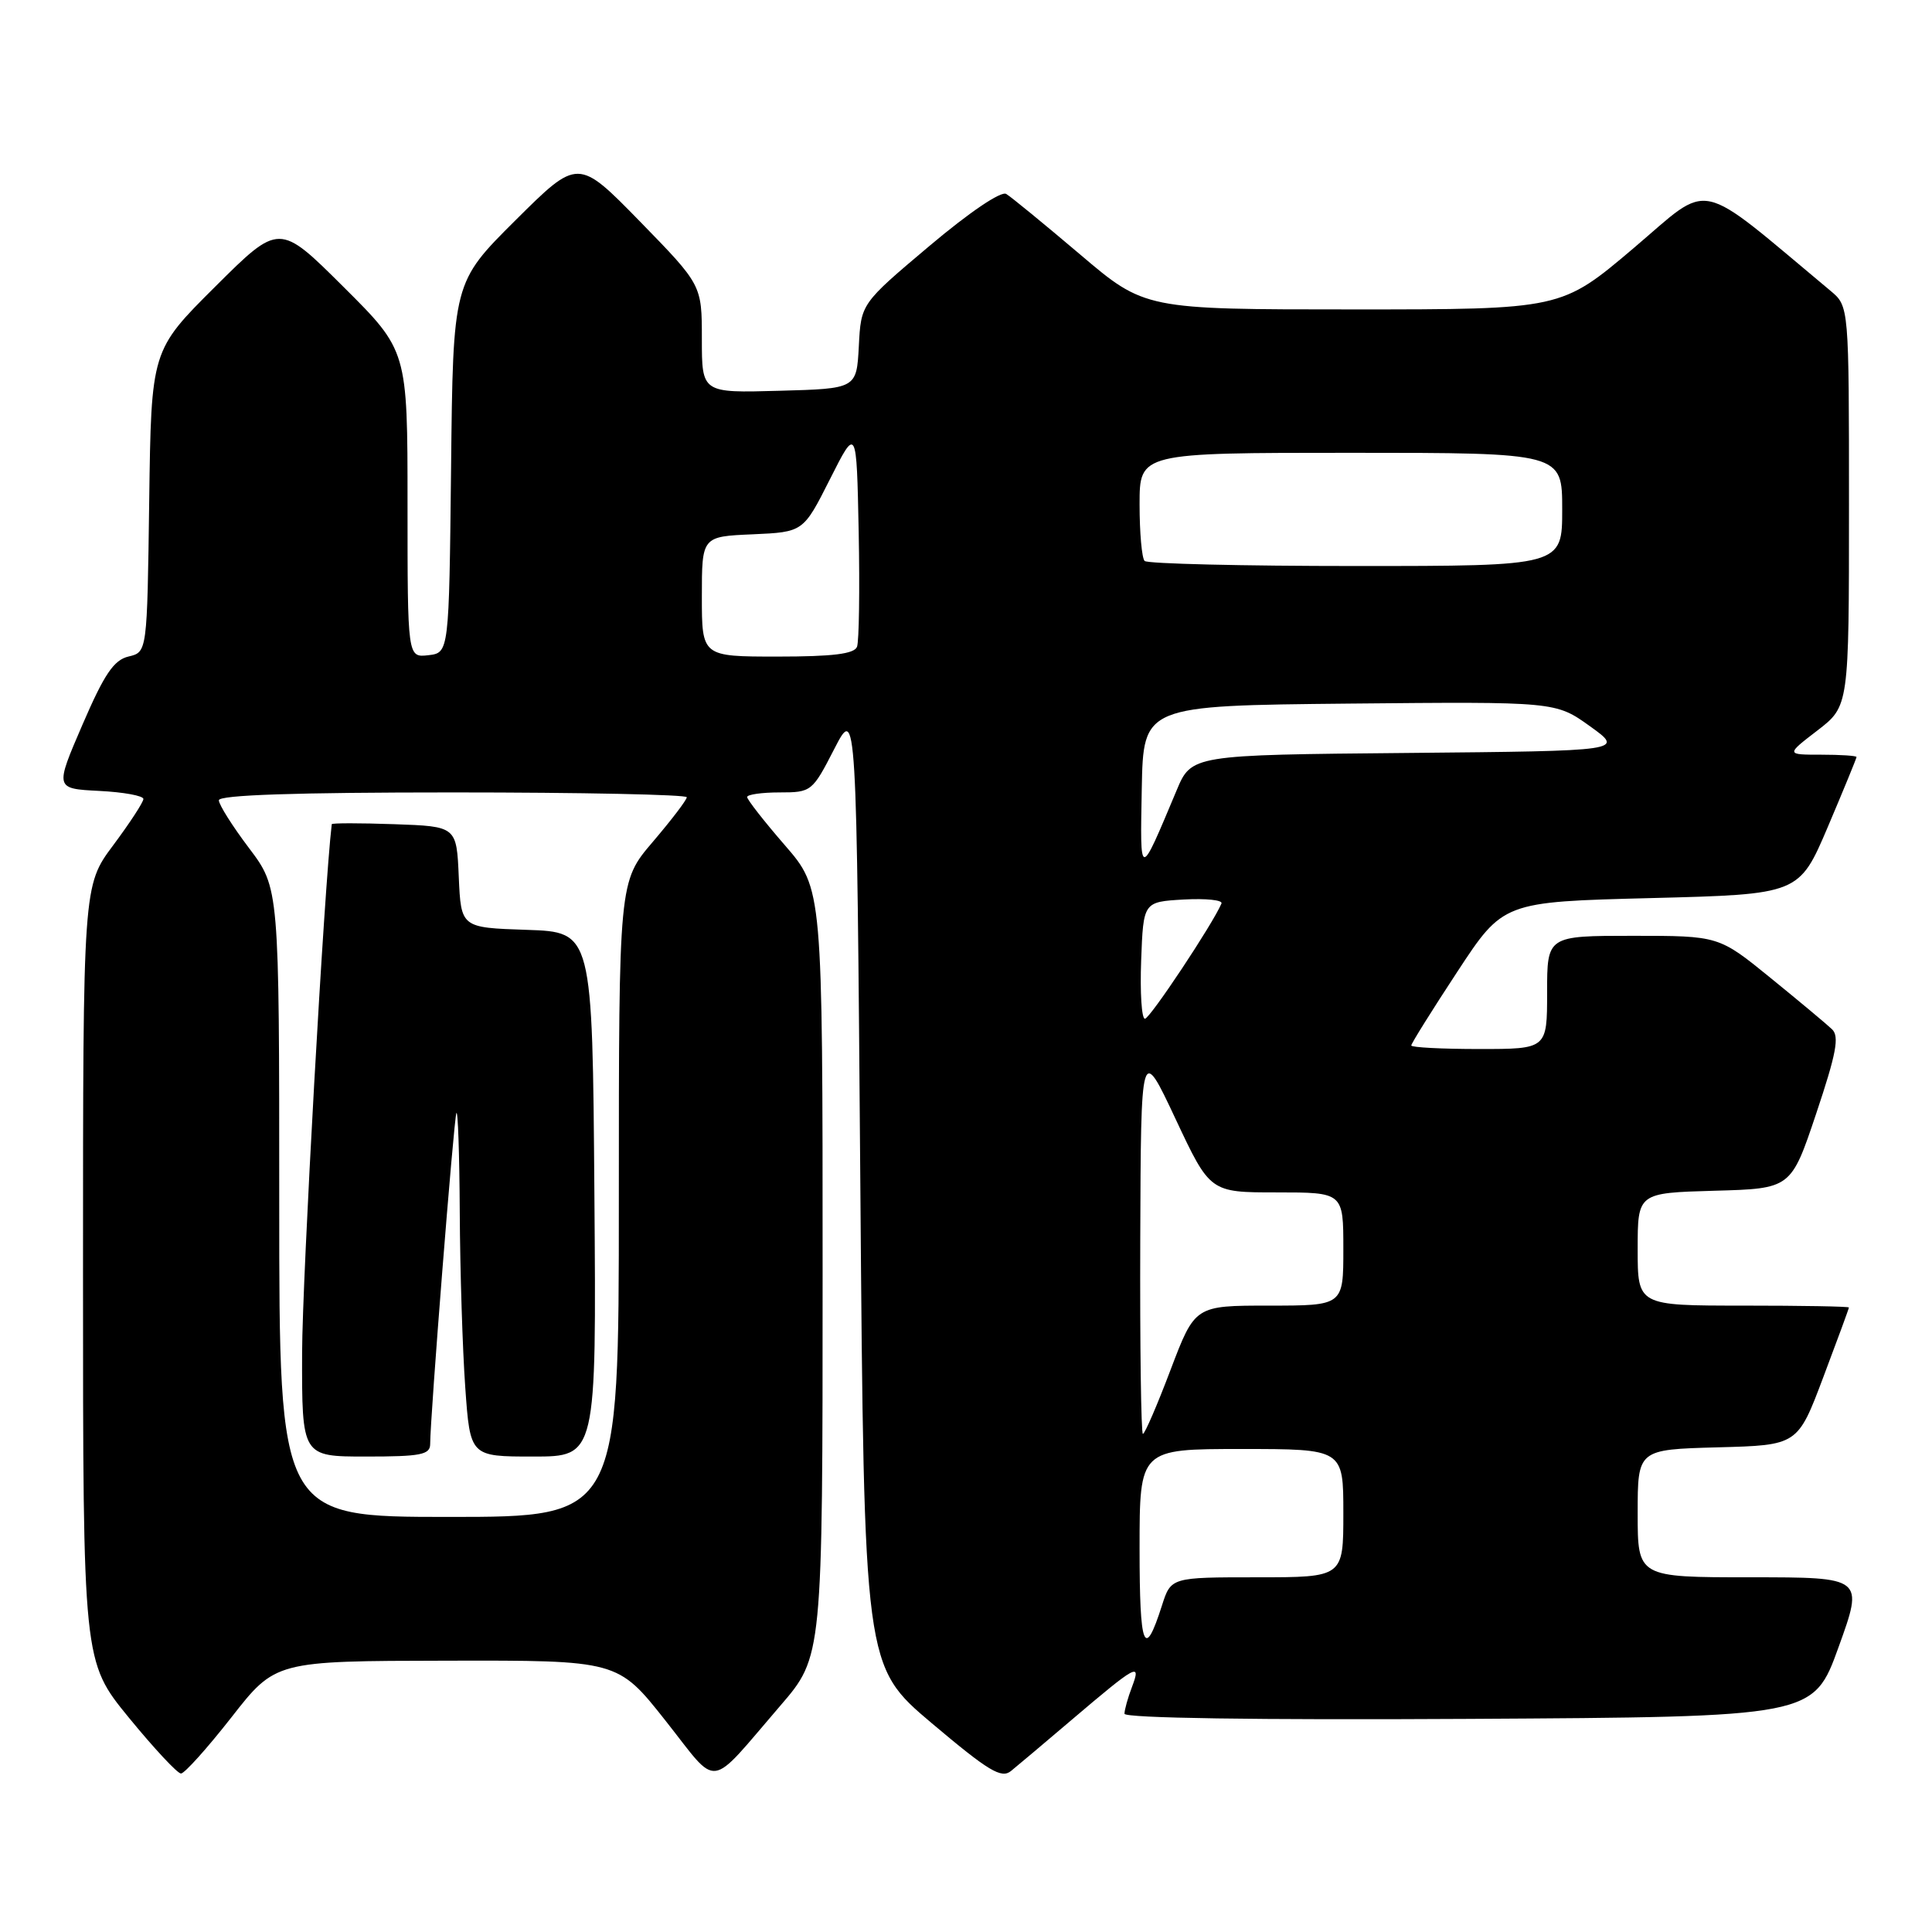<?xml version="1.0" encoding="UTF-8" standalone="no"?>
<!DOCTYPE svg PUBLIC "-//W3C//DTD SVG 1.1//EN" "http://www.w3.org/Graphics/SVG/1.1/DTD/svg11.dtd" >
<svg xmlns="http://www.w3.org/2000/svg" xmlns:xlink="http://www.w3.org/1999/xlink" version="1.1" viewBox="0 0 256 256">
 <g >
 <path fill="currentColor"
d=" M 103.40 226.01 C 109.00 219.51 109.00 219.51 109.00 168.64 C 109.00 117.77 109.00 117.77 104.00 112.00 C 101.25 108.83 99.00 105.95 99.00 105.61 C 99.00 105.28 100.93 105.00 103.29 105.00 C 107.51 105.00 107.64 104.90 110.54 99.25 C 113.50 93.50 113.50 93.50 114.00 157.13 C 114.50 220.76 114.50 220.76 123.47 228.34 C 131.01 234.70 132.69 235.71 133.97 234.66 C 134.81 233.98 138.43 230.93 142.00 227.89 C 150.61 220.57 151.25 220.21 150.00 223.51 C 149.45 224.95 149.00 226.56 149.00 227.08 C 149.00 227.66 166.47 227.92 194.64 227.76 C 240.28 227.50 240.28 227.50 243.62 218.25 C 246.96 209.00 246.96 209.00 231.98 209.00 C 217.00 209.00 217.00 209.00 217.00 200.53 C 217.00 192.07 217.00 192.07 227.60 191.78 C 238.20 191.50 238.20 191.50 241.59 182.50 C 243.46 177.55 244.99 173.39 244.99 173.25 C 245.00 173.11 238.70 173.00 231.00 173.00 C 217.00 173.00 217.00 173.00 217.00 165.53 C 217.00 158.07 217.00 158.07 227.16 157.78 C 237.32 157.50 237.32 157.50 240.66 147.54 C 243.32 139.60 243.75 137.33 242.75 136.38 C 242.06 135.72 238.41 132.67 234.62 129.59 C 227.75 124.00 227.75 124.00 216.37 124.00 C 205.00 124.00 205.00 124.00 205.00 131.50 C 205.00 139.00 205.00 139.00 196.00 139.00 C 191.05 139.00 187.00 138.79 187.00 138.53 C 187.00 138.27 189.74 133.88 193.09 128.78 C 199.18 119.50 199.18 119.50 218.79 119.00 C 238.39 118.50 238.39 118.50 242.20 109.56 C 244.29 104.64 246.00 100.47 246.00 100.31 C 246.00 100.14 243.89 100.00 241.32 100.00 C 236.64 100.00 236.64 100.00 240.82 96.79 C 245.00 93.57 245.00 93.57 245.00 67.07 C 245.00 40.58 245.00 40.58 242.56 38.54 C 224.45 23.44 226.96 23.98 216.45 32.89 C 206.88 41.00 206.88 41.00 179.28 41.00 C 151.69 41.00 151.69 41.00 143.10 33.70 C 138.37 29.69 133.98 26.09 133.33 25.70 C 132.65 25.28 128.44 28.13 123.13 32.61 C 114.09 40.23 114.09 40.23 113.80 45.86 C 113.50 51.50 113.50 51.50 103.25 51.78 C 93.00 52.07 93.00 52.07 93.00 44.91 C 93.00 37.76 93.00 37.76 84.80 29.35 C 76.59 20.95 76.59 20.95 68.31 29.18 C 60.03 37.42 60.03 37.42 59.77 61.96 C 59.50 86.50 59.50 86.50 56.75 86.82 C 54.00 87.13 54.00 87.13 54.00 66.79 C 54.00 46.46 54.00 46.46 45.50 38.00 C 37.00 29.54 37.00 29.54 28.52 37.98 C 20.04 46.42 20.04 46.42 19.77 66.41 C 19.50 86.41 19.50 86.41 17.04 86.99 C 15.08 87.45 13.82 89.32 10.92 96.04 C 7.27 104.50 7.27 104.50 13.14 104.80 C 16.36 104.96 19.00 105.44 19.00 105.87 C 19.00 106.29 17.20 109.05 15.00 112.00 C 11.00 117.36 11.00 117.36 11.00 168.76 C 11.00 220.16 11.00 220.16 17.06 227.58 C 20.40 231.66 23.51 235.00 23.98 235.00 C 24.45 235.00 27.46 231.65 30.67 227.55 C 36.50 220.09 36.50 220.09 59.18 220.05 C 81.86 220.00 81.86 220.00 88.17 227.98 C 95.37 237.08 93.66 237.31 103.40 226.01 Z  M 151.00 205.20 C 151.00 192.00 151.00 192.00 164.50 192.00 C 178.00 192.00 178.00 192.00 178.00 200.50 C 178.00 209.00 178.00 209.00 166.58 209.00 C 155.16 209.00 155.16 209.00 153.96 212.75 C 151.63 220.04 151.00 218.43 151.00 205.20 Z  M 37.00 159.34 C 37.00 117.68 37.00 117.68 33.00 112.38 C 30.80 109.47 29.00 106.62 29.00 106.04 C 29.00 105.34 39.15 105.00 60.00 105.00 C 77.05 105.00 91.00 105.29 91.00 105.64 C 91.00 106.00 88.97 108.65 86.50 111.55 C 82.00 116.82 82.00 116.82 82.00 158.91 C 82.00 201.00 82.00 201.00 59.50 201.00 C 37.00 201.00 37.00 201.00 37.00 159.34 Z  M 57.00 191.34 C 57.00 187.82 60.12 148.45 60.47 147.50 C 60.67 146.95 60.88 152.84 60.92 160.60 C 60.96 168.35 61.29 178.81 61.65 183.85 C 62.30 193.00 62.30 193.00 70.66 193.00 C 79.03 193.00 79.03 193.00 78.76 158.25 C 78.50 123.50 78.50 123.50 69.79 123.21 C 61.09 122.92 61.09 122.92 60.79 116.21 C 60.50 109.50 60.50 109.50 52.25 109.21 C 47.71 109.05 43.98 109.05 43.96 109.21 C 42.97 117.37 40.05 169.46 40.03 179.25 C 40.00 193.00 40.00 193.00 48.50 193.00 C 55.75 193.00 57.00 192.76 57.00 191.34 Z  M 151.09 164.25 C 151.18 138.50 151.18 138.50 155.76 148.25 C 160.34 158.00 160.34 158.00 169.17 158.00 C 178.00 158.00 178.00 158.00 178.00 165.50 C 178.00 173.00 178.00 173.00 168.17 173.00 C 158.34 173.00 158.34 173.00 155.11 181.50 C 153.34 186.18 151.69 190.00 151.44 190.00 C 151.20 190.00 151.04 178.41 151.09 164.25 Z  M 151.21 127.25 C 151.50 119.50 151.50 119.50 156.85 119.19 C 159.80 119.03 162.05 119.26 161.85 119.72 C 160.71 122.42 152.37 134.98 151.71 134.99 C 151.27 135.00 151.05 131.51 151.21 127.25 Z  M 151.29 104.50 C 151.50 93.50 151.50 93.50 178.81 93.23 C 206.13 92.97 206.13 92.97 210.68 96.23 C 215.23 99.50 215.23 99.50 186.55 99.77 C 157.87 100.03 157.87 100.03 155.89 104.77 C 150.94 116.55 151.07 116.56 151.29 104.50 Z  M 93.00 79.05 C 93.00 71.09 93.00 71.09 99.72 70.80 C 106.44 70.50 106.44 70.50 109.97 63.50 C 113.50 56.50 113.50 56.50 113.78 70.45 C 113.93 78.13 113.83 84.99 113.56 85.70 C 113.20 86.65 110.33 87.00 103.03 87.00 C 93.00 87.00 93.00 87.00 93.00 79.05 Z  M 151.67 74.33 C 151.30 73.97 151.00 70.59 151.00 66.83 C 151.00 60.00 151.00 60.00 179.00 60.00 C 207.00 60.00 207.00 60.00 207.00 67.50 C 207.00 75.00 207.00 75.00 179.67 75.00 C 164.63 75.00 152.03 74.70 151.67 74.33 Z "/>
</g>
</svg>